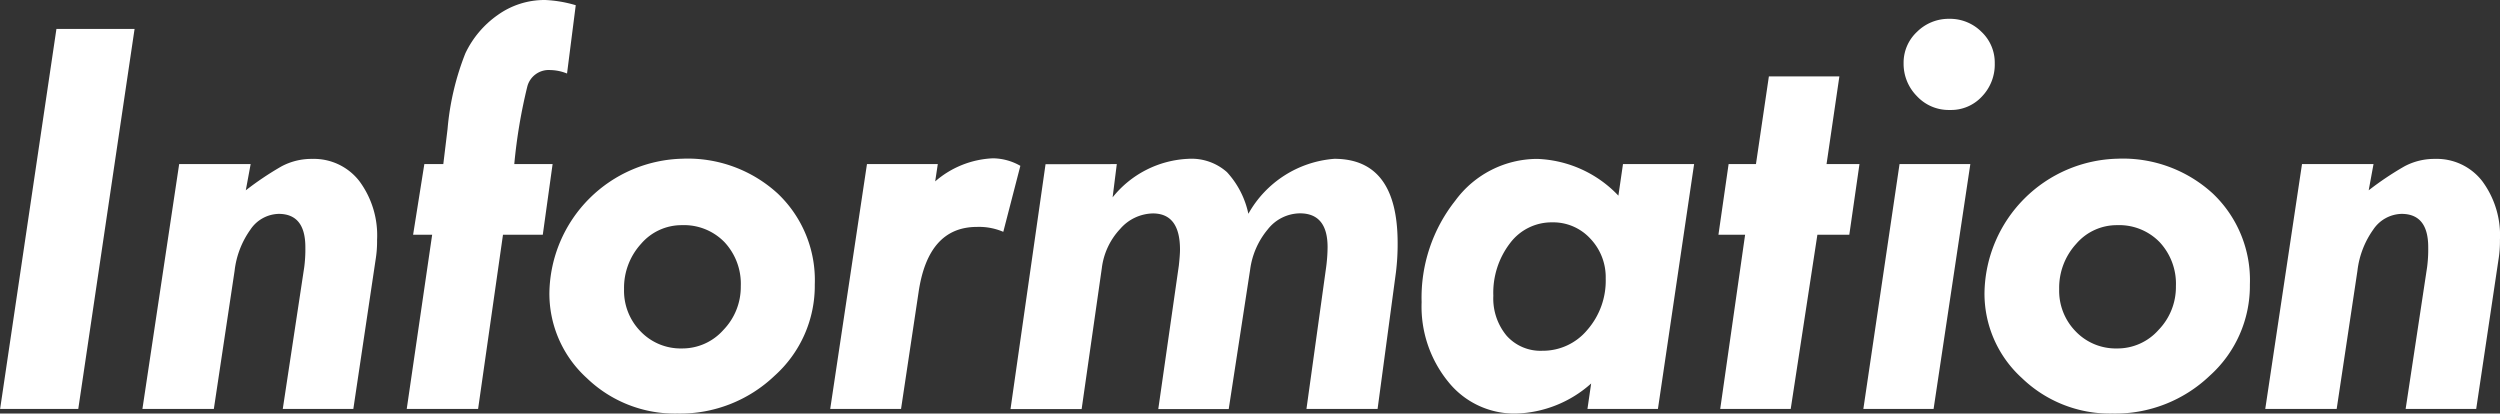 <svg xmlns="http://www.w3.org/2000/svg" width="84.36" height="13.955" viewBox="0 0 84.36 13.955"><rect x="0" y="0" width="84.36" height="13.955" fill="#333333" stroke="none"/><g transform="translate(-3629.396 116.428) rotate(-90)"><path d="M115.451,3631.3v2.637l-12.822-1.9V3629.4Z" fill="#fff"/><path d="M110.891,3637.854l-.885-.164a10.446,10.446,0,0,1,.81,1.208,2.145,2.145,0,0,1,.25,1.033,1.94,1.94,0,0,1-.747,1.589,3.073,3.073,0,0,1-1.986.6,3.8,3.8,0,0,1-.665-.049l-5.039-.752v-2.381l4.775.723a4.626,4.626,0,0,0,.684.039q1.122,0,1.123-.9a1.182,1.182,0,0,0-.532-.955,2.966,2.966,0,0,0-1.391-.533l-4.659-.7v-2.41l8.262,1.24Z" fill="#fff"/><path d="M116.252,3648.824l-2.305-.294a1.57,1.57,0,0,0,.117-.566.746.746,0,0,0-.55-.773,17.842,17.842,0,0,0-2.623-.441v1.293l-2.383-.331v-1.343l-5.879-.84v-2.408l5.879.858v-.643l2.383.379v.64l1.181.143a9.025,9.025,0,0,1,2.554.6,3.309,3.309,0,0,1,1.294,1.091,2.712,2.712,0,0,1,.508,1.6A4.247,4.247,0,0,1,116.252,3648.824Z" fill="#fff"/><path d="M106.828,3656.89a4.074,4.074,0,0,1-3.081-1.358,4.62,4.62,0,0,1-1.274-3.281,4.279,4.279,0,0,1,1.2-3.057,3.844,3.844,0,0,1,2.9-1.259,4.6,4.6,0,0,1,4.5,4.492,4.49,4.49,0,0,1-1.181,3.218A4.026,4.026,0,0,1,106.828,3656.89Zm-.156-6.436a1.957,1.957,0,0,0-1.431.562,1.871,1.871,0,0,0-.571,1.391,1.85,1.85,0,0,0,.625,1.4,2.086,2.086,0,0,0,1.475.586,2.058,2.058,0,0,0,1.489-.552,1.9,1.9,0,0,0,.571-1.431,1.8,1.8,0,0,0-.63-1.382A2.2,2.2,0,0,0,106.672,3650.454Z" fill="#fff"/><path d="M110.832,3663.827l-2.227-.576a2.073,2.073,0,0,0,.166-.888q0-1.649-2.207-1.971l-3.935-.591v-2.39l8.262,1.24v2.39l-.584-.088a3.173,3.173,0,0,1,.779,1.952A1.9,1.9,0,0,1,110.832,3663.827Z" fill="#fff"/><path d="M110.891,3667.081l-1.122-.141a3.463,3.463,0,0,1,1.3,2.558,1.8,1.8,0,0,1-.449,1.3,2.98,2.98,0,0,1-1.406.723,3.643,3.643,0,0,1,1.855,2.9q0,2.136-2.841,2.137a7.772,7.772,0,0,1-1-.059l-4.6-.618v-2.4l4.717.655a5.421,5.421,0,0,0,.742.058q1.143,0,1.142-.936a1.4,1.4,0,0,0-.542-1.083,2.655,2.655,0,0,0-1.362-.595l-4.7-.722v-2.377l4.844.694c.234.025.413.039.537.039q1.221,0,1.22-.918a1.5,1.5,0,0,0-.522-1.1,2.345,2.345,0,0,0-1.323-.62l-4.756-.681v-2.4l8.262,1.182Z" fill="#fff"/><path d="M109.826,3684.007l1.065.155v2.4l-8.262-1.221v-2.378l.859.125a3.967,3.967,0,0,1-1.015-2.543,2.859,2.859,0,0,1,1.064-2.273,4.018,4.018,0,0,1,2.695-.905,5.272,5.272,0,0,1,3.428,1.138,3.438,3.438,0,0,1,1.406,2.76A3.965,3.965,0,0,1,109.826,3684.007Zm-3.379-4.22a1.963,1.963,0,0,0-1.347.448,1.531,1.531,0,0,0-.508,1.209,1.948,1.948,0,0,0,.7,1.511,2.524,2.524,0,0,0,1.738.624,1.886,1.886,0,0,0,1.348-.521,1.7,1.7,0,0,0,.547-1.283,1.751,1.751,0,0,0-.7-1.422A2.747,2.747,0,0,0,106.447,3679.787Z" fill="#fff"/><path d="M113.85,3689.085v2.379l-2.959-.433v1.111l-2.383-.343v-1.077l-5.879-.9v-2.379l5.879.84v-.9l2.383.343v.923Z" fill="#fff"/><path d="M110.891,3693.494v2.389l-8.262-1.24v-2.37Zm1.826,1.68a1.462,1.462,0,0,1,.467-1.094,1.548,1.548,0,0,1,1.11-.449,1.419,1.419,0,0,1,1.061.454,1.514,1.514,0,0,1,.438,1.089,1.5,1.5,0,0,1-.438,1.084,1.425,1.425,0,0,1-1.061.449,1.557,1.557,0,0,1-1.125-.435,1.413,1.413,0,0,1-.452-1.059Z" fill="#fff"/><path d="M106.828,3705.316a4.076,4.076,0,0,1-3.081-1.357,4.62,4.62,0,0,1-1.274-3.281,4.277,4.277,0,0,1,1.2-3.057,3.845,3.845,0,0,1,2.9-1.26,4.6,4.6,0,0,1,4.5,4.493,4.486,4.486,0,0,1-1.181,3.217A4.026,4.026,0,0,1,106.828,3705.316Zm-.156-6.435a1.956,1.956,0,0,0-1.431.561,1.872,1.872,0,0,0-.571,1.392,1.847,1.847,0,0,0,.625,1.4,2.081,2.081,0,0,0,1.475.586,2.057,2.057,0,0,0,1.489-.551,1.9,1.9,0,0,0,.571-1.431,1.8,1.8,0,0,0-.63-1.382A2.193,2.193,0,0,0,106.672,3698.881Z" fill="#fff"/><path d="M110.891,3709.488l-.885-.163a10.362,10.362,0,0,1,.81,1.208,2.143,2.143,0,0,1,.25,1.032,1.937,1.937,0,0,1-.747,1.589,3.068,3.068,0,0,1-1.986.6,3.8,3.8,0,0,1-.665-.049l-5.039-.752v-2.381l4.775.723a4.626,4.626,0,0,0,.684.039q1.122,0,1.123-.9a1.184,1.184,0,0,0-.532-.956,2.987,2.987,0,0,0-1.391-.533l-4.659-.7v-2.41l8.262,1.24Z" fill="#fff"/></g></svg>
